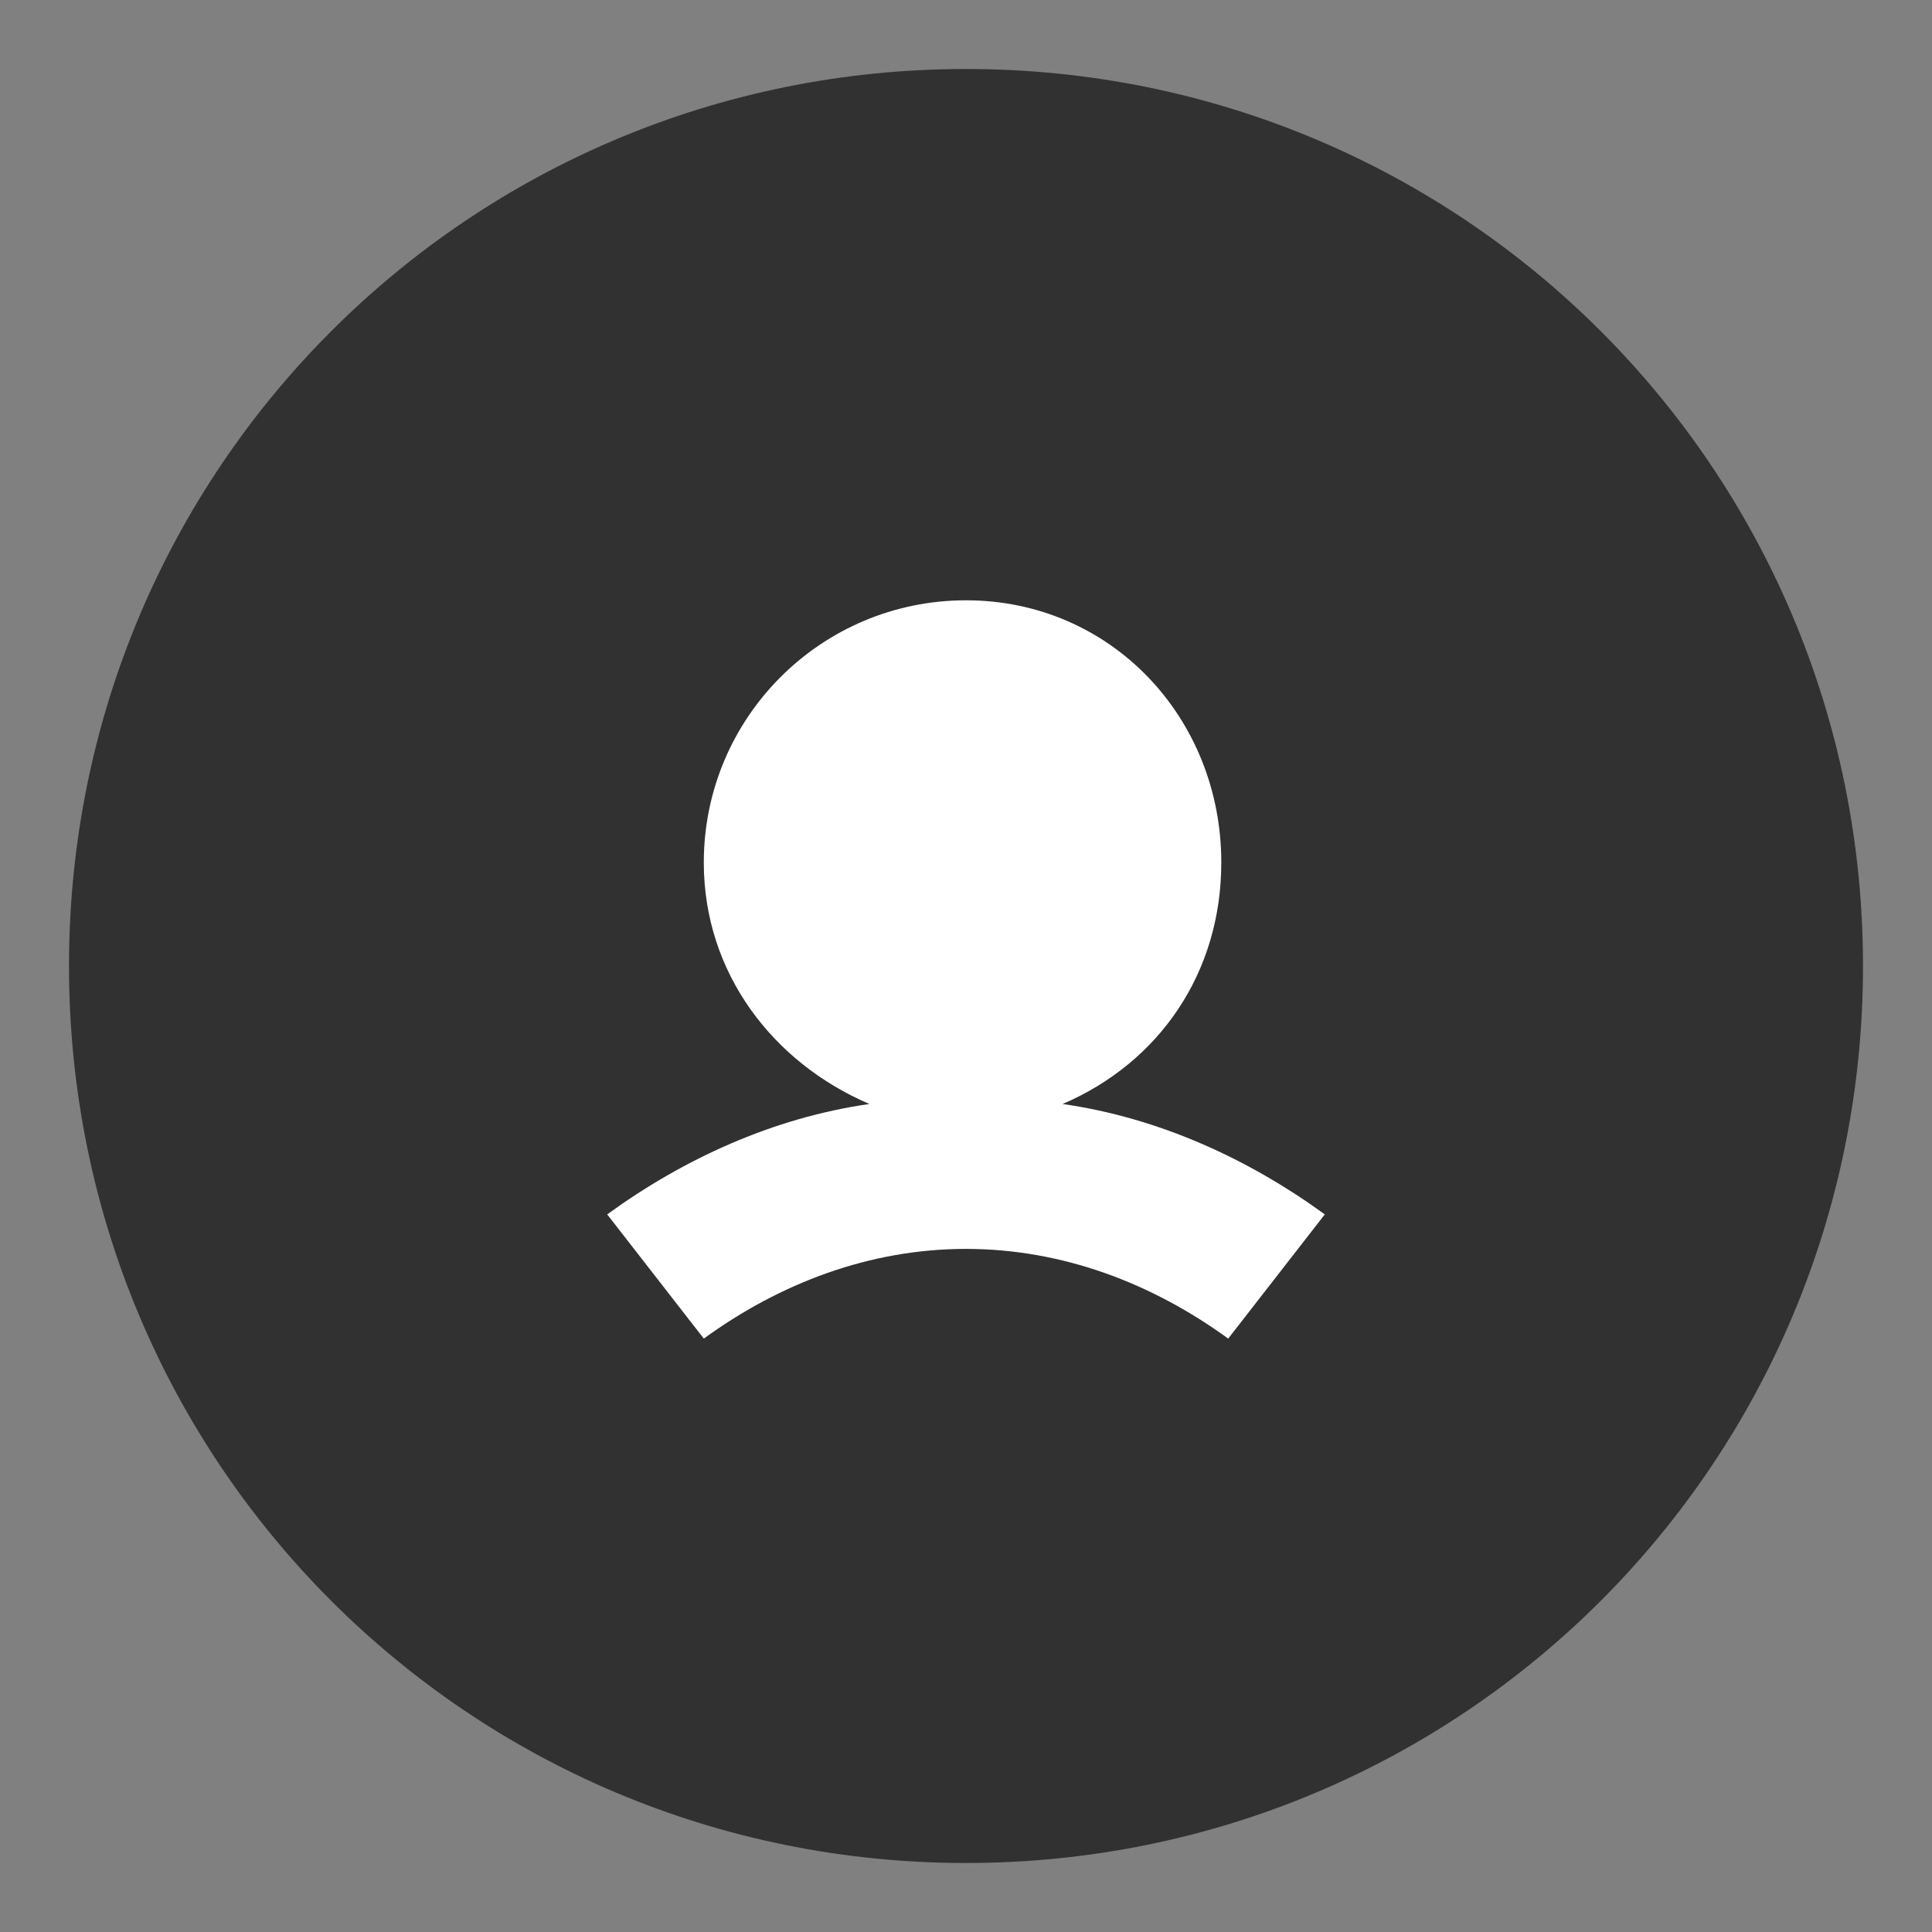 <svg version="1.2" xmlns="http://www.w3.org/2000/svg" viewBox="0 0 28 28" width="28" height="28">
	<rect x="0" y="0" width="28" height="28" fill="#808080" stroke="none"/>
	<title>profile-svg</title>
	<style>
		.s0 { fill: #313131 } 
		.s1 { fill: #ffffff } 
	</style>
	<path id="Layer" class="s0" d="m1 14c0-7.2 5.8-13 13-13 7.2 0 13 5.8 13 13 0 7.2-5.8 13-13 13-7.2 0-13-5.8-13-13z"/>
	<path id="Layer" fill-rule="evenodd" class="s1" d="m15.4 16c1.4-0.6 2.3-1.9 2.3-3.5 0-2.1-1.6-3.8-3.7-3.8-2.1 0-3.8 1.7-3.8 3.8 0 1.6 1 2.9 2.4 3.5-1.4 0.2-2.7 0.8-3.8 1.6l1.4 1.8c1.1-0.8 2.4-1.3 3.8-1.3 1.4 0 2.7 0.5 3.8 1.3l1.4-1.8c-1.1-0.8-2.4-1.4-3.8-1.6z"/>
</svg>